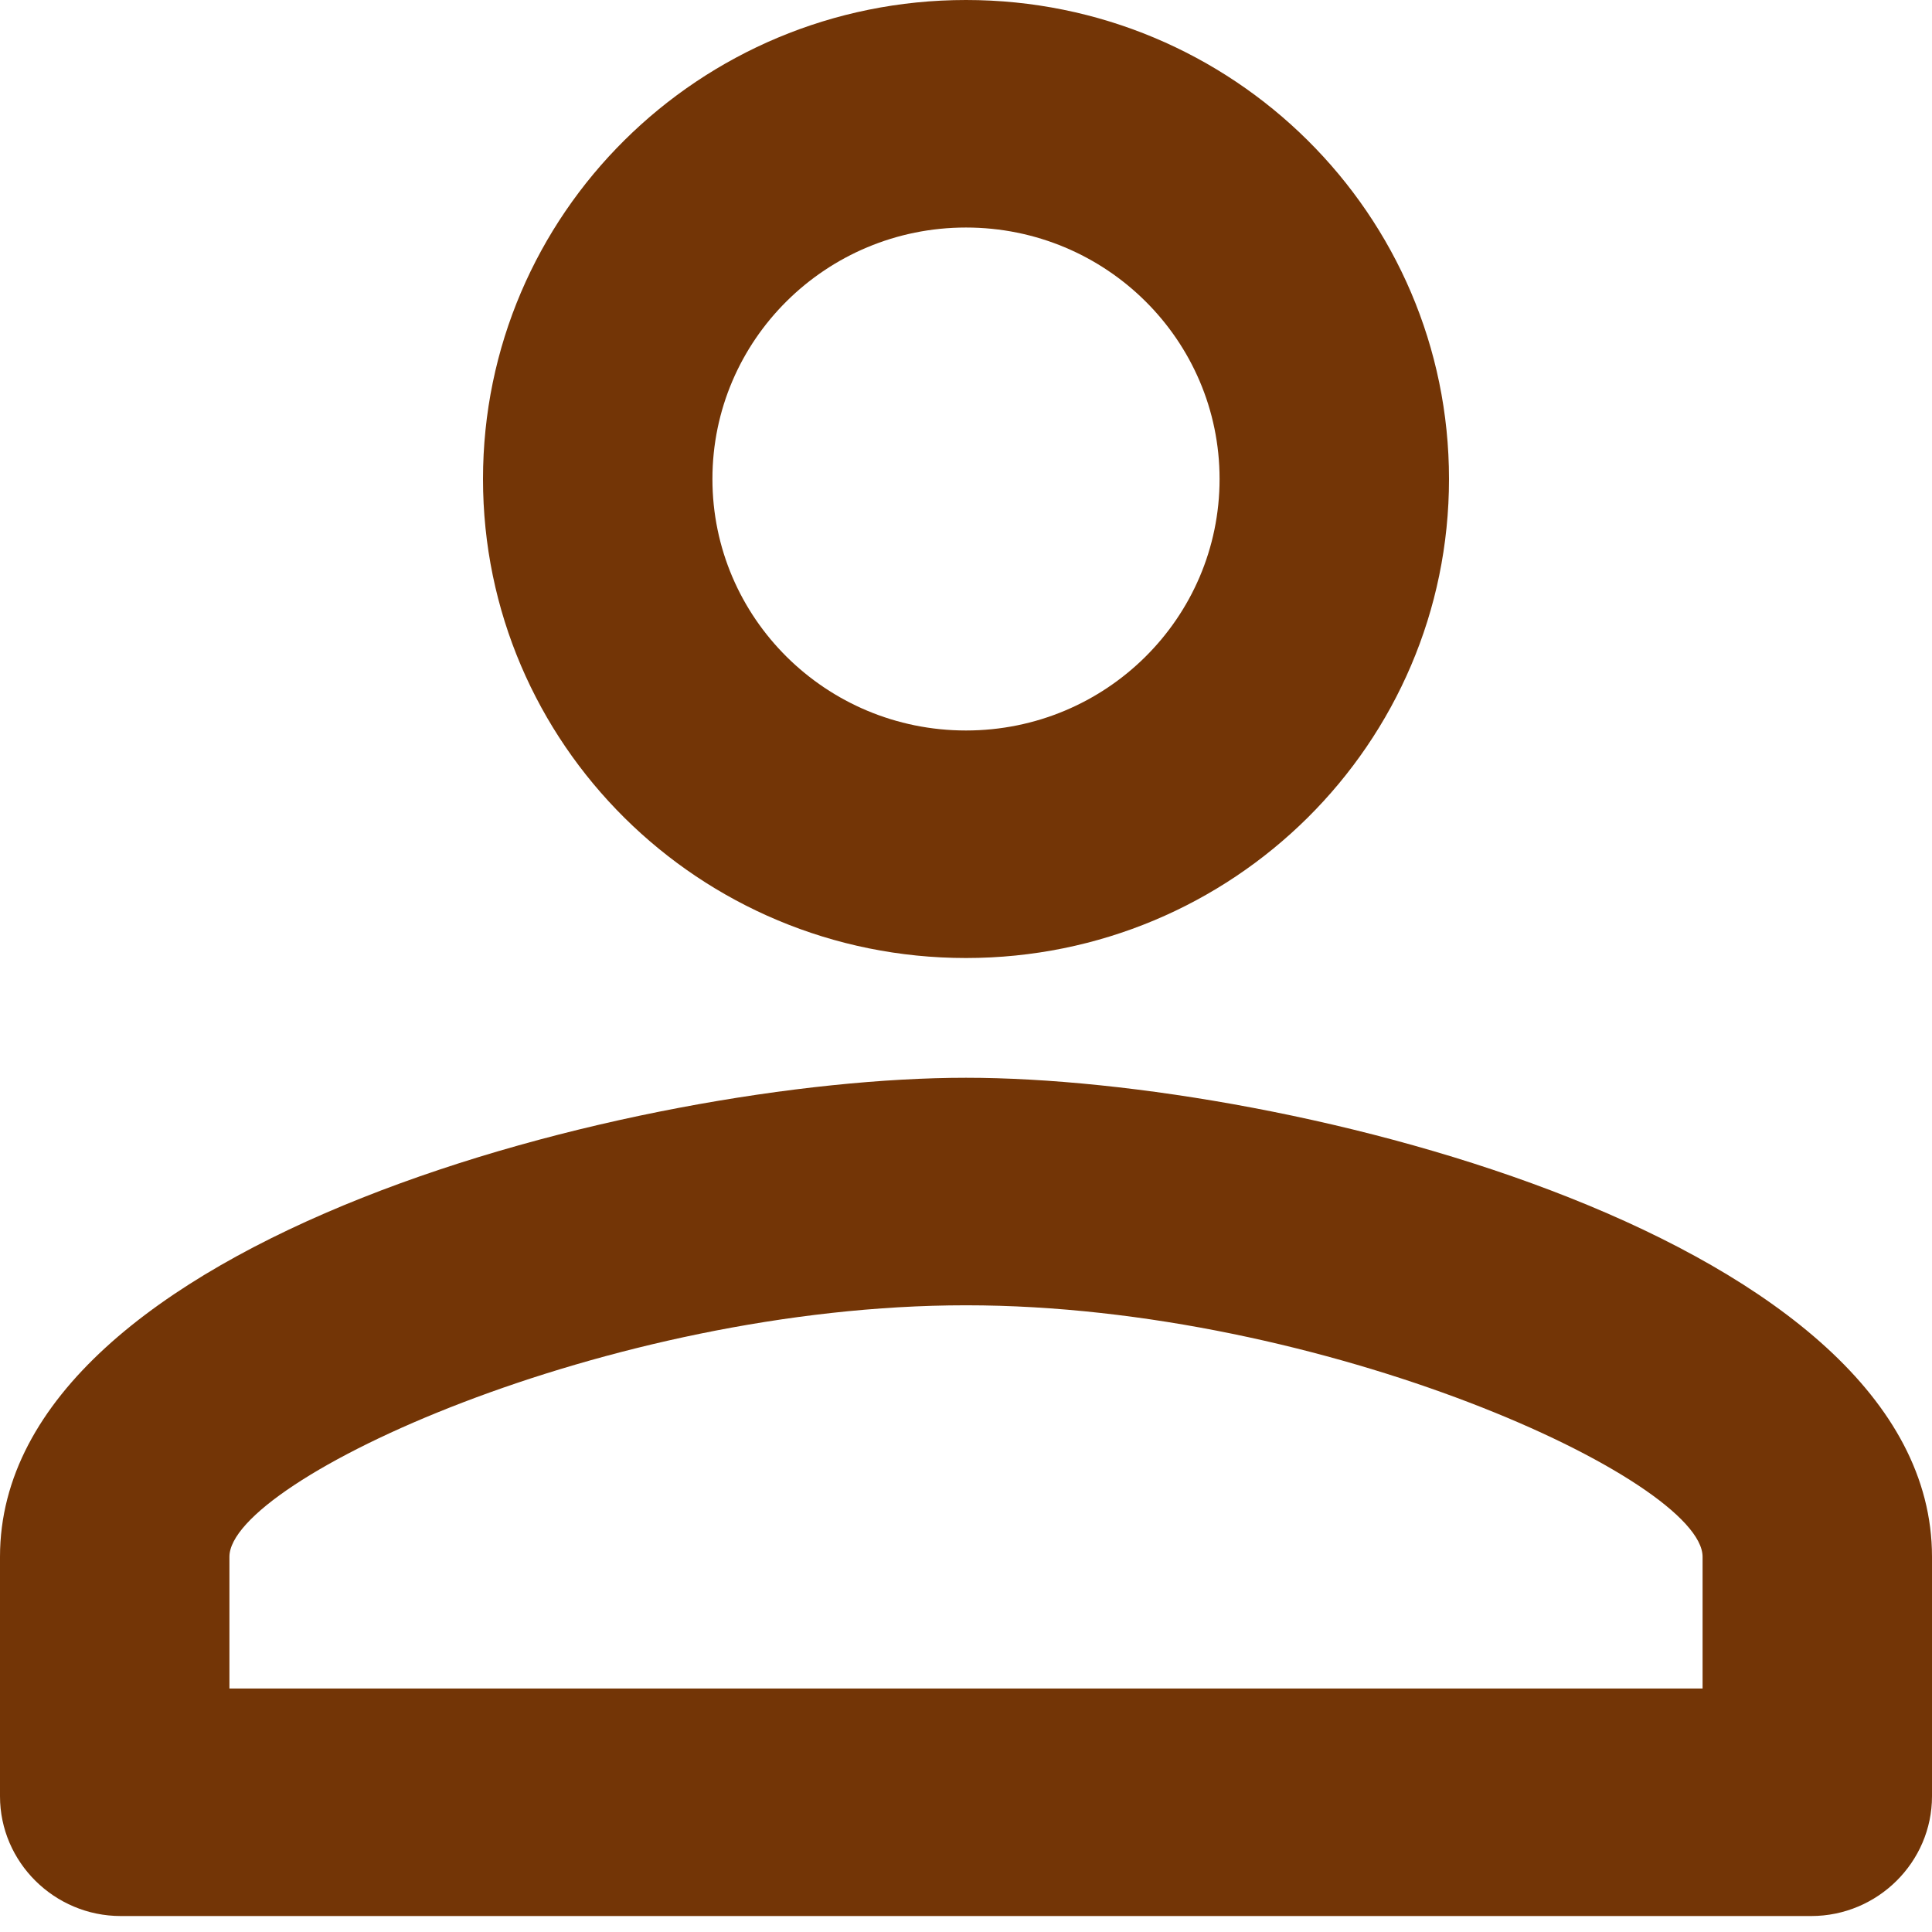 <svg width="60" height="60" viewBox="0 0 60 60" fill="none" xmlns="http://www.w3.org/2000/svg">
<path d="M30 7.066C34.35 7.066 37.875 10.562 37.875 14.876C37.875 19.19 34.35 22.686 30 22.686C25.65 22.686 22.125 19.19 22.125 14.876C22.125 10.562 25.65 7.066 30 7.066ZM30 40.537C41.138 40.537 52.875 45.967 52.875 48.347V52.438H7.125V48.347C7.125 45.967 18.863 40.537 30 40.537ZM30 0C21.712 0 15 6.657 15 14.876C15 23.095 21.712 29.752 30 29.752C38.288 29.752 45 23.095 45 14.876C45 6.657 38.288 0 30 0ZM30 33.471C19.988 33.471 0 38.455 0 48.347V55.785C0 57.831 1.688 59.504 3.75 59.504H56.25C58.312 59.504 60 57.831 60 55.785V48.347C60 38.455 40.013 33.471 30 33.471Z" fill="#733506"/>
</svg>
